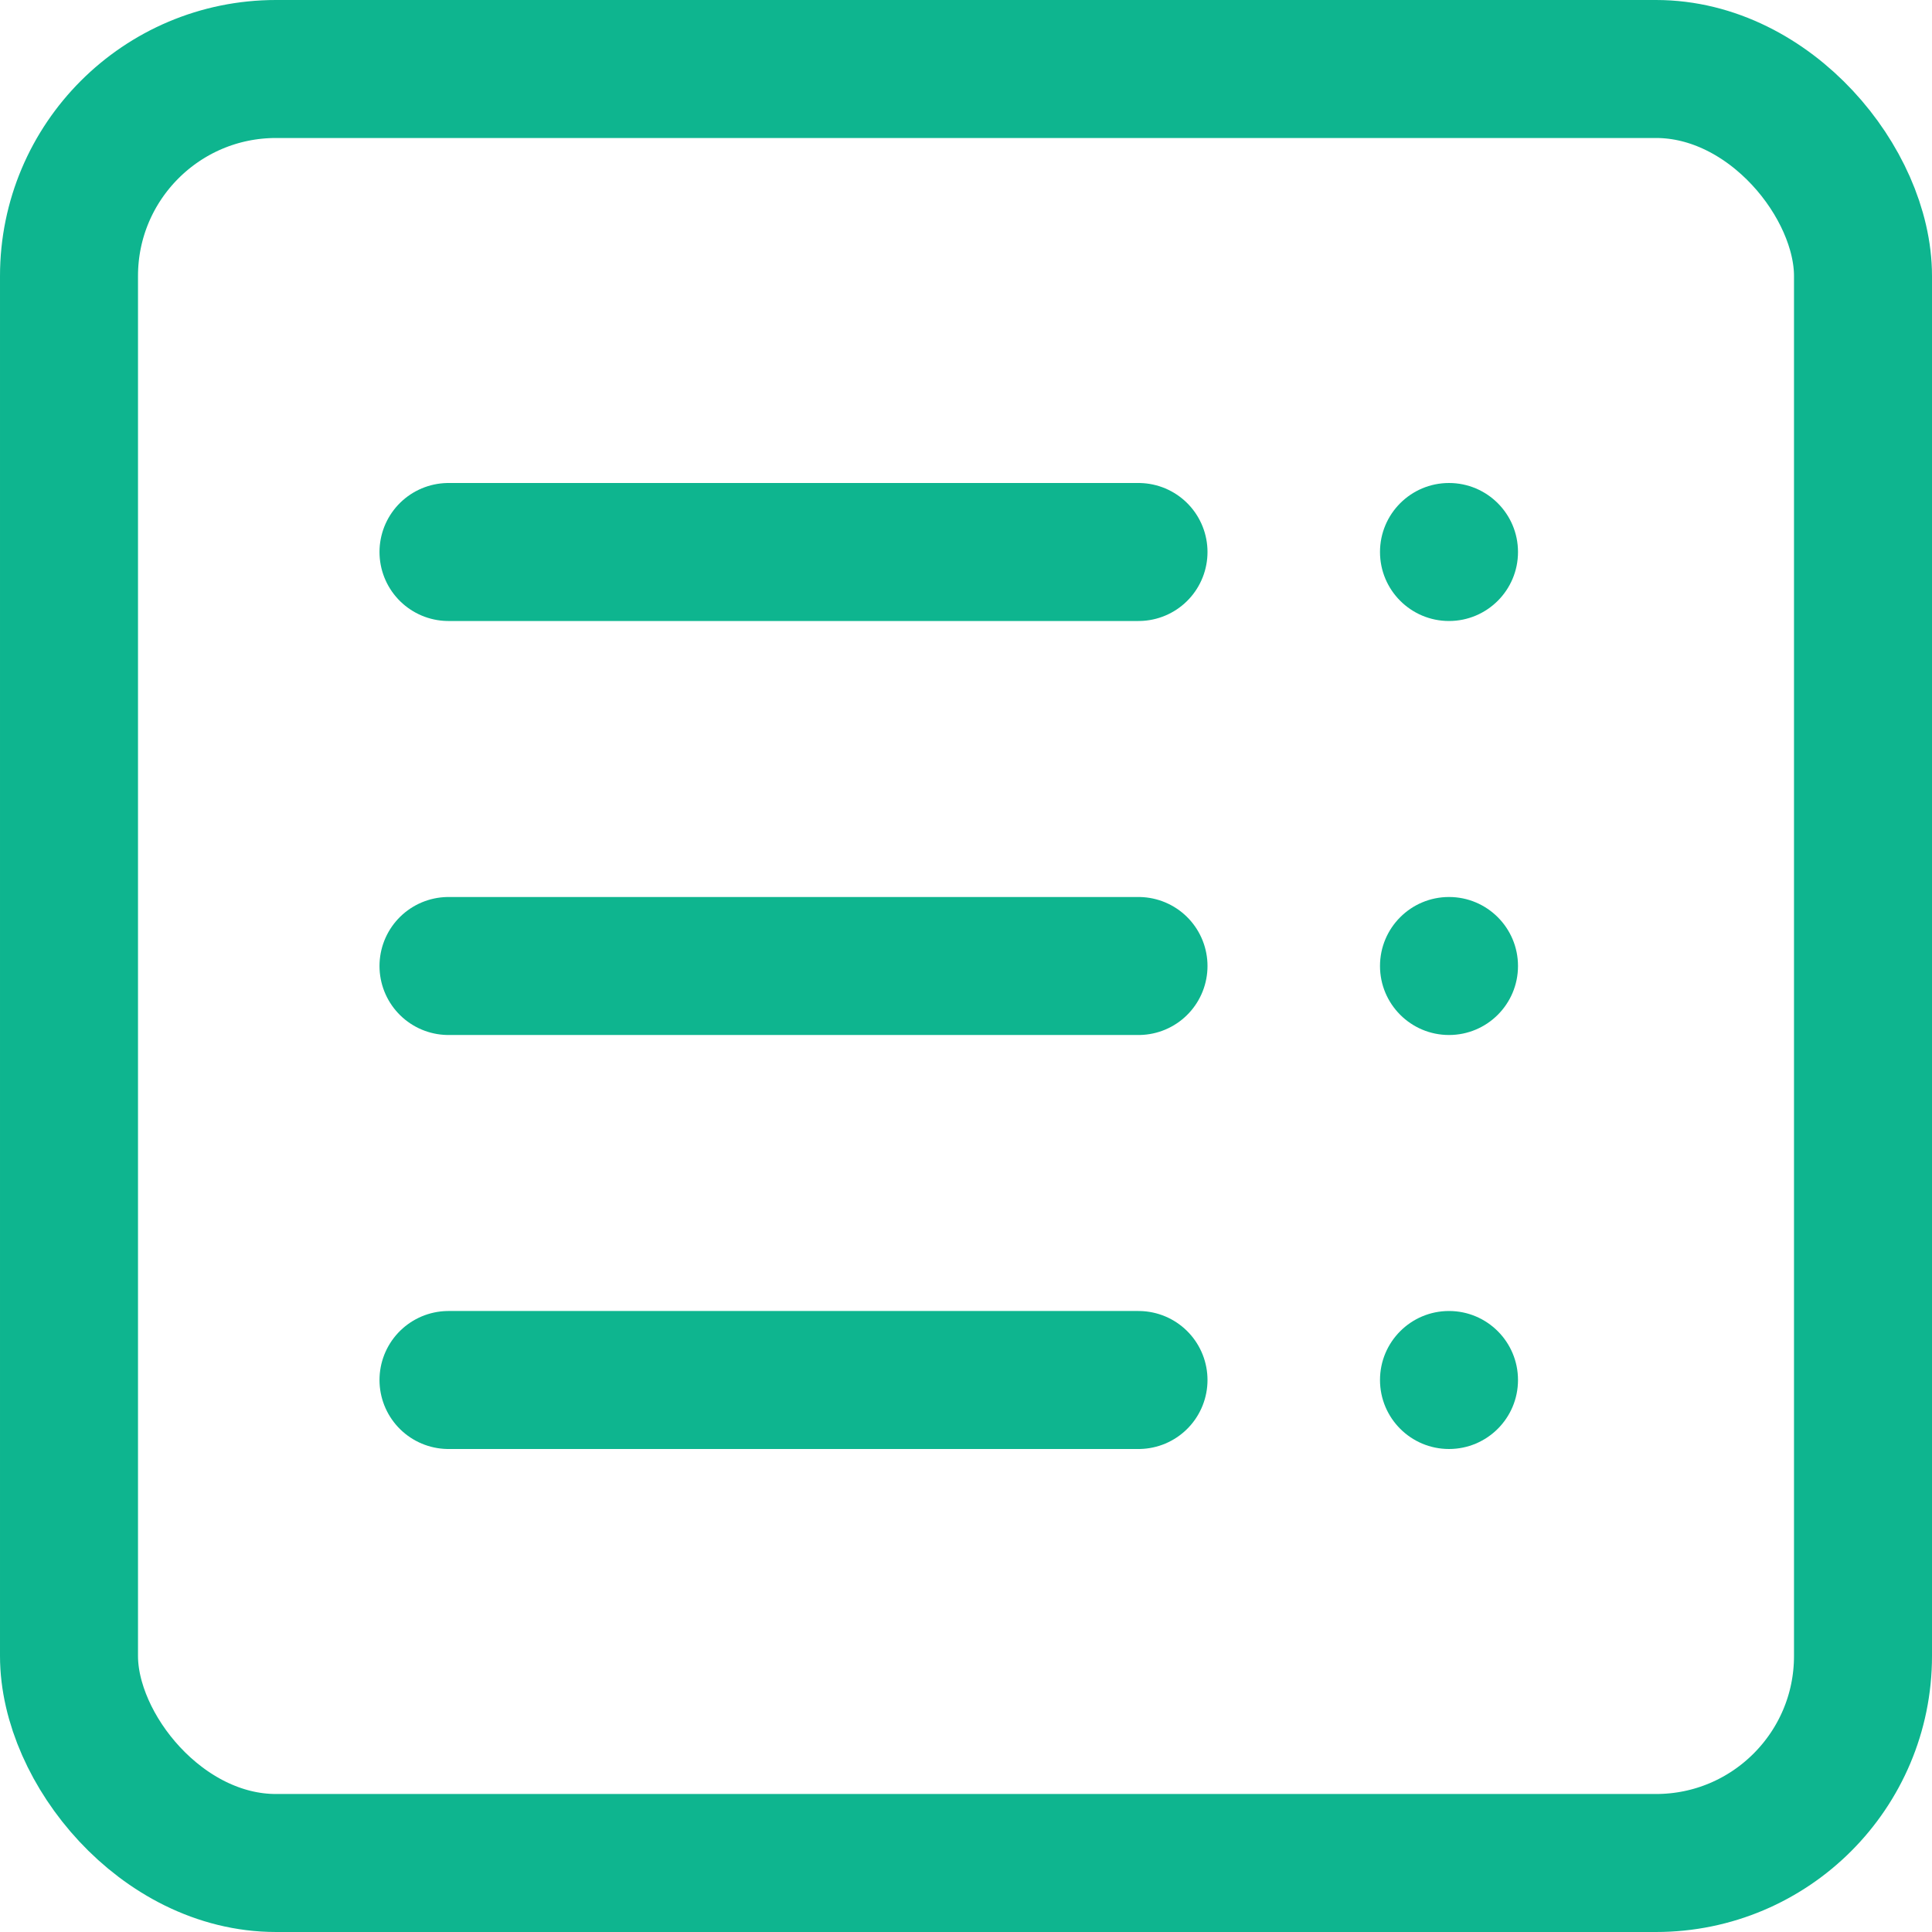 <svg xmlns="http://www.w3.org/2000/svg" width="28" height="28" viewBox="0 0 28 28">
  <g id="Group_1272" data-name="Group 1272" transform="translate(-264 -206)">
    <g id="Rectangle_463" data-name="Rectangle 463" transform="translate(264 206)" fill="none" stroke="#0eb58f" stroke-width="2">
      <rect width="28" height="28" rx="4" stroke="none"/>
      <rect x="1" y="1" width="26" height="26" rx="3" fill="none"/>
    </g>
    <line id="Line_50" data-name="Line 50" x2="10" transform="translate(270.5 214)" fill="none" stroke="#0eb58f" stroke-linecap="round" stroke-width="2"/>
    <line id="Line_51" data-name="Line 51" x2="10" transform="translate(270.5 220)" fill="none" stroke="#0eb58f" stroke-linecap="round" stroke-width="2"/>
    <line id="Line_52" data-name="Line 52" x2="10" transform="translate(270.5 226)" fill="none" stroke="#0eb58f" stroke-linecap="round" stroke-width="2"/>
    <circle id="Ellipse_54" data-name="Ellipse 54" cx="1" cy="1" r="1" transform="translate(284 213)" fill="#0eb58f"/>
    <circle id="Ellipse_55" data-name="Ellipse 55" cx="1" cy="1" r="1" transform="translate(284 219)" fill="#0eb58f"/>
    <circle id="Ellipse_56" data-name="Ellipse 56" cx="1" cy="1" r="1" transform="translate(284 225)" fill="#0eb58f"/>
  </g>
</svg>
